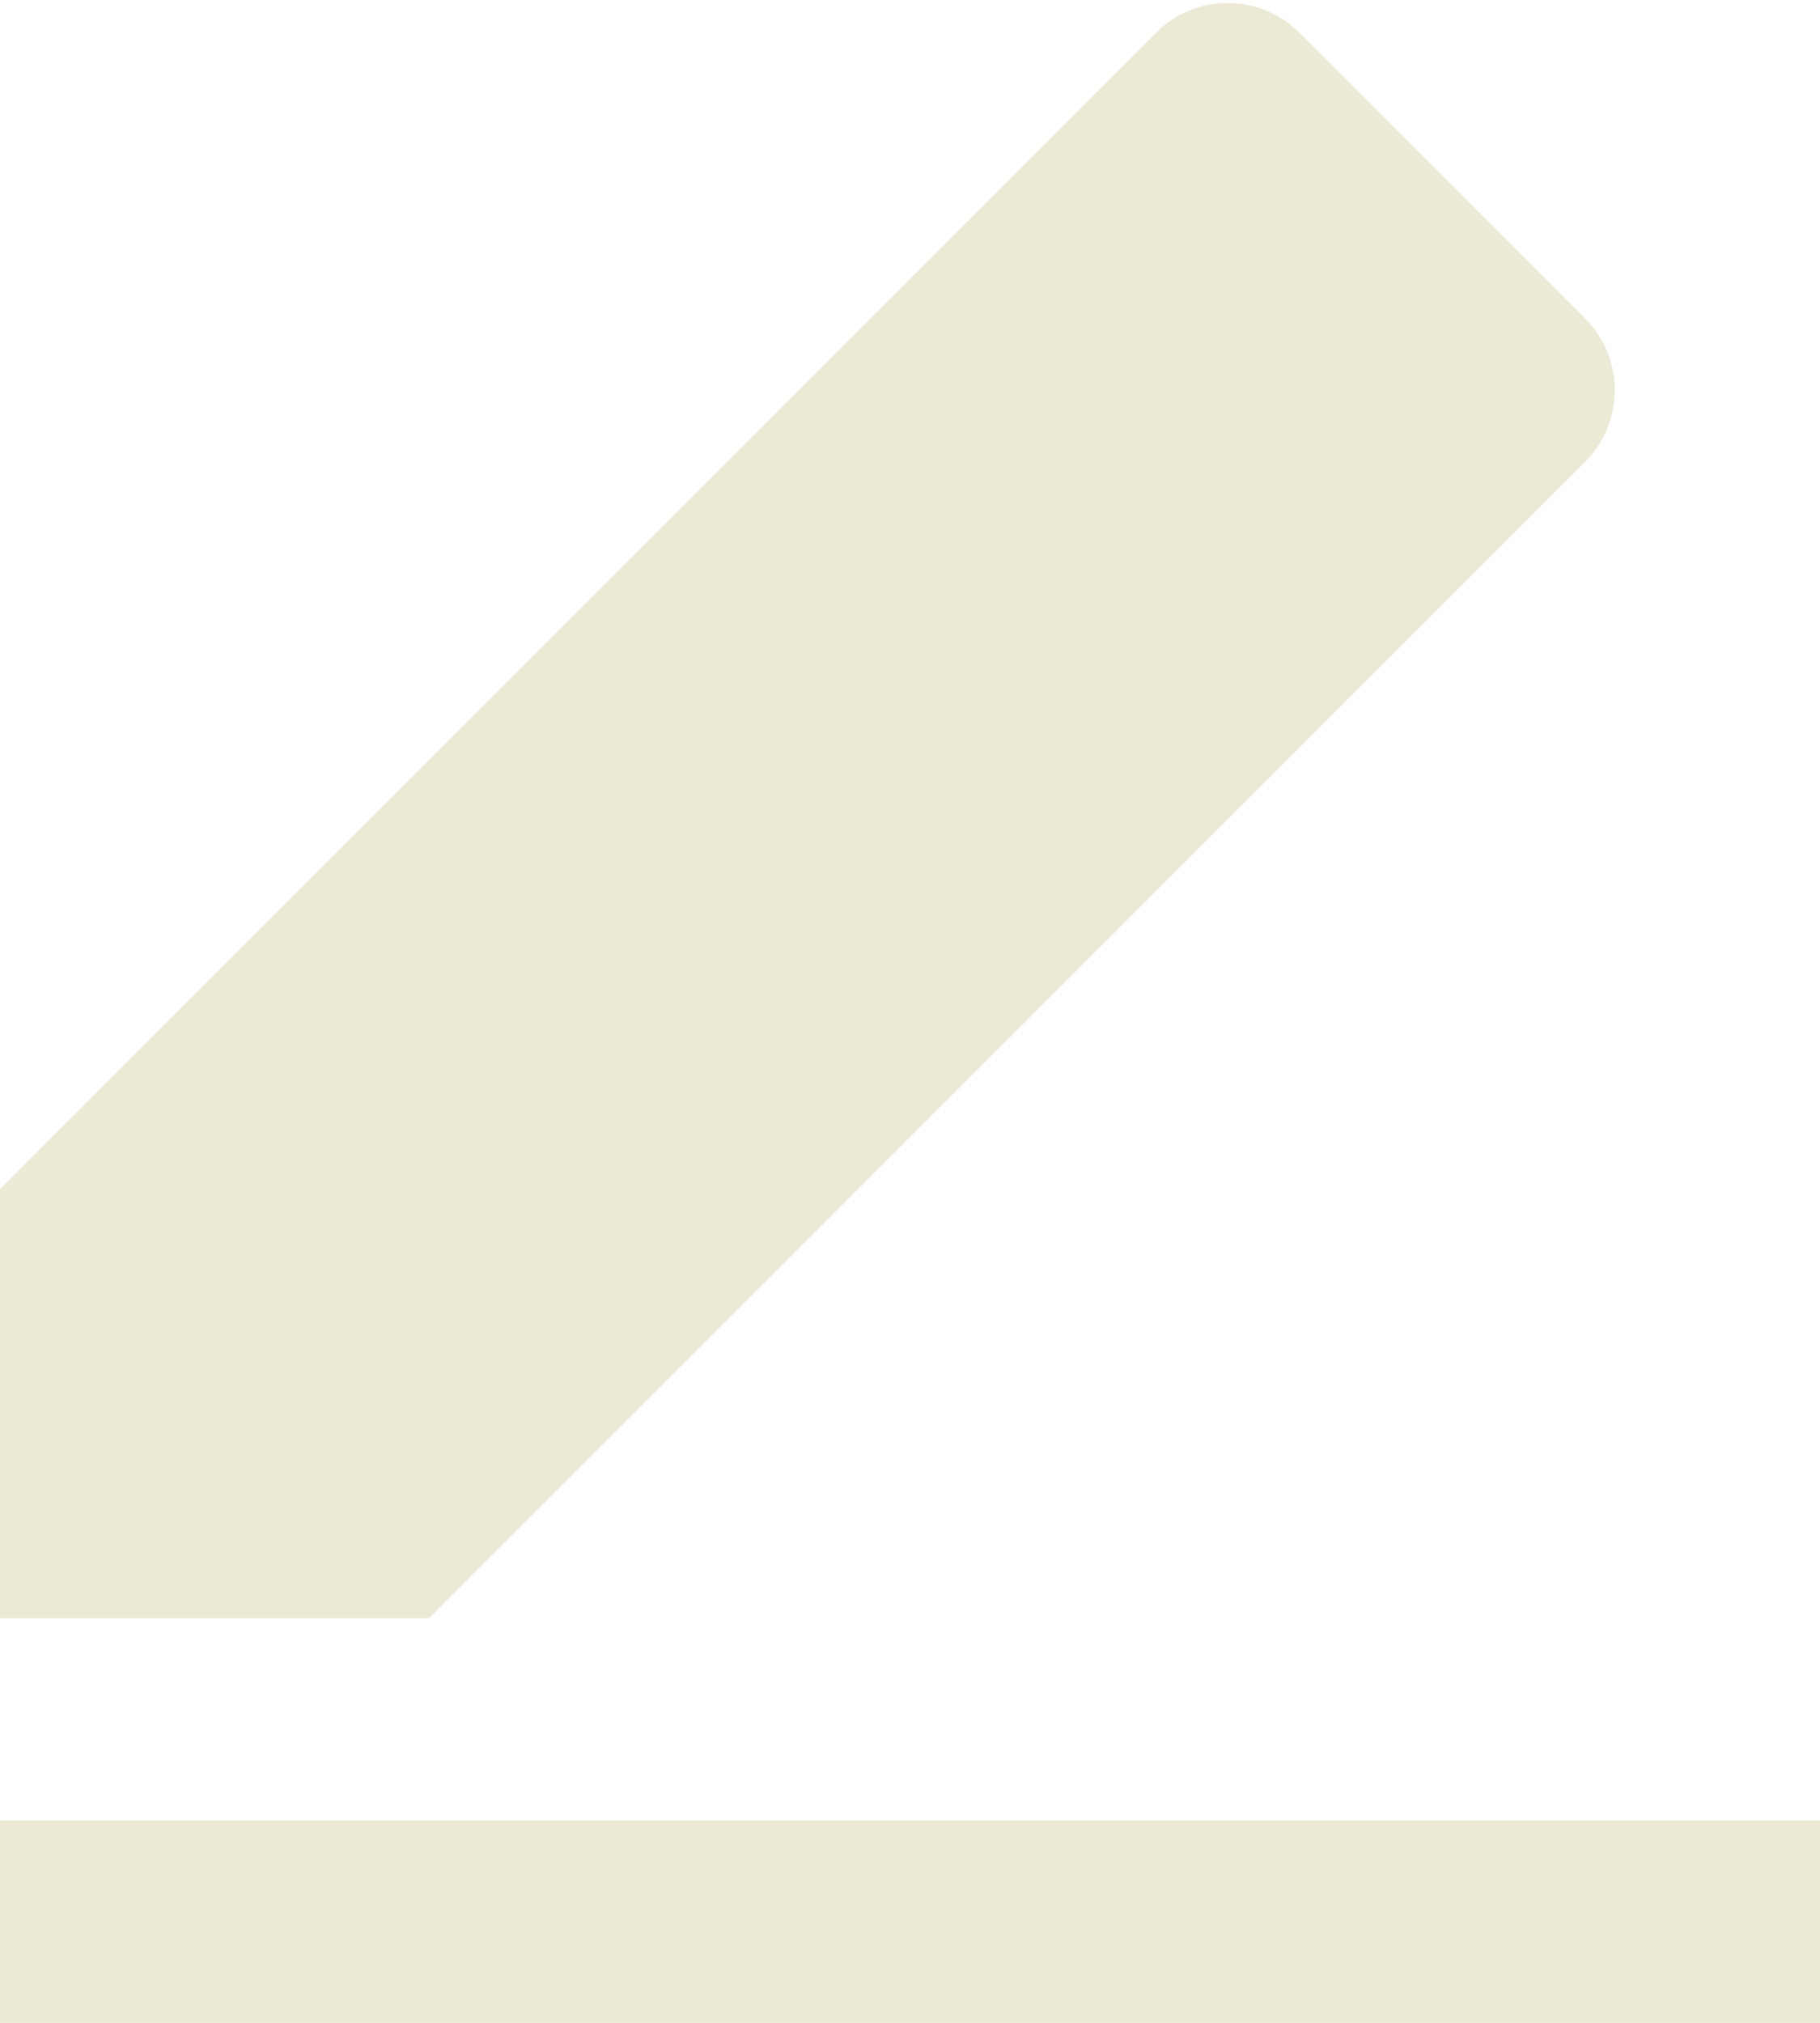 <?xml version="1.0" encoding="UTF-8"?>
<svg width="18px" height="20px" viewBox="0 0 18 20" version="1.1" xmlns="http://www.w3.org/2000/svg" xmlns:xlink="http://www.w3.org/1999/xlink">
    <!-- Generator: Sketch 63.1 (92452) - https://sketch.com -->
    <title>edit-fill</title>
    <desc>Created with Sketch.</desc>
    <g id="Symbols" stroke="none" stroke-width="1" fill="none" fill-rule="evenodd">
        <g id="Icon/Edit" transform="translate(-3, -2)">
            <g id="edit-fill">
                <polygon id="Path" points="0 0 24 0 24 24 0 24"></polygon>
                <path d="M7.243,18 L3,18 L3,13.757 L14.435,2.322 C14.825,1.932 15.459,1.932 15.849,2.322 L18.678,5.151 C19.068,5.541 19.068,6.175 18.678,6.565 L7.243,18 Z M3,20 L21,20 L21,22 L3,22 L3,20 Z" id="Shape" fill="#ECEAD5"></path>
            </g>
        </g>
    </g>
</svg>